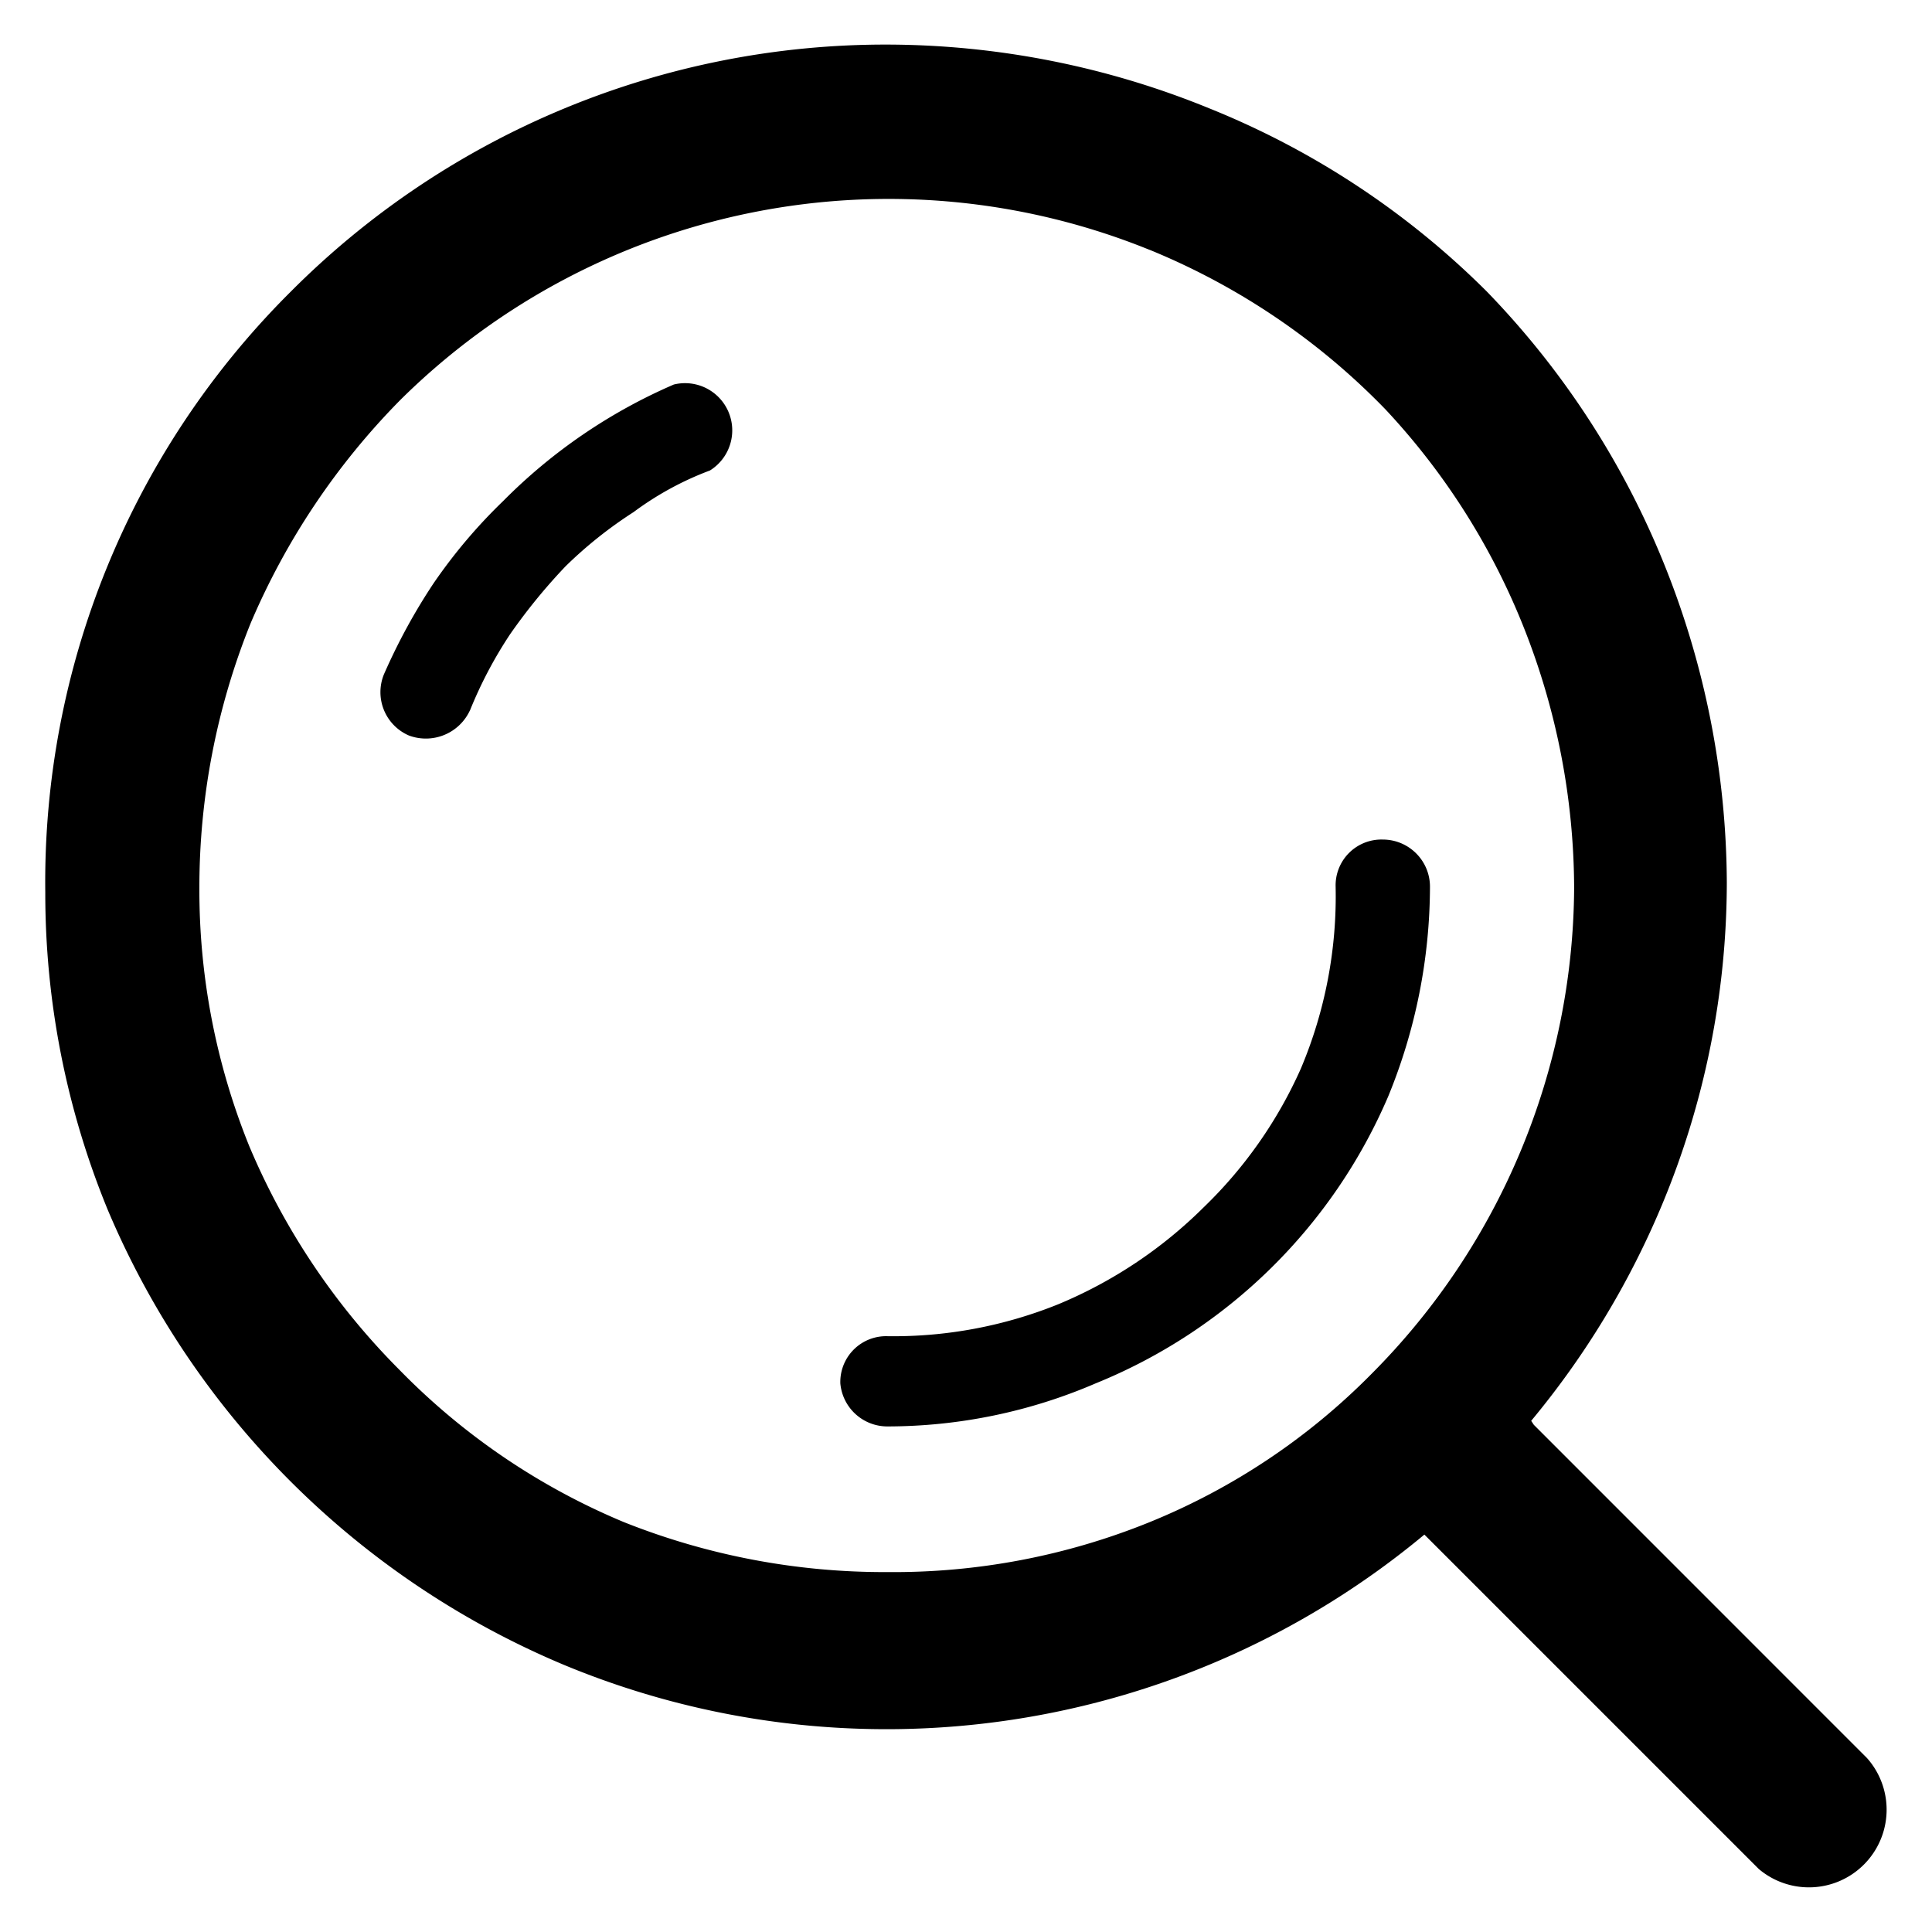<?xml version="1.0" standalone="no"?><!DOCTYPE svg PUBLIC "-//W3C//DTD SVG 1.1//EN" "http://www.w3.org/Graphics/SVG/1.1/DTD/svg11.dtd"><svg t="1589938367854" class="icon" viewBox="0 0 1024 1024" version="1.1" xmlns="http://www.w3.org/2000/svg" p-id="5627" xmlns:xlink="http://www.w3.org/1999/xlink" width="64" height="64"><defs><style type="text/css"></style></defs><path d="M249.03 376.609a25.733 25.733 0 0 1-32.308 13.223 25.02 25.02 0 0 1-13.26-32.345c7.4-16.905 16.228-33.172 26.484-48.537a281.436 281.436 0 0 1 36.74-43.39 288.252 288.252 0 0 1 90.462-61.76 25.02 25.02 0 0 1 19.122 45.569 163.98 163.98 0 0 0-40.46 22.052 225.778 225.778 0 0 0-36.027 28.701 303.89 303.89 0 0 0-29.415 36.027 225.027 225.027 0 0 0-21.3 40.46z m564.033 378.676l176.453 176.49a41.174 41.174 0 0 1-57.328 58.83L754.947 813.365a445.621 445.621 0 0 1-455.877 69.123 452.233 452.233 0 0 1-241.933-241.18A441.188 441.188 0 0 1 24.003 472.93a441.188 441.188 0 0 1 130.17-318.42A444.87 444.87 0 0 1 470.376 23.629a453.303 453.303 0 0 1 170.592 33.81 441.188 441.188 0 0 1 147.075 97.074 448.551 448.551 0 0 1 94.143 144.859 456.291 456.291 0 0 1 33.06 168.413 444.87 444.87 0 0 1-34.562 171.306A450.768 450.768 0 0 1 811.56 753.07l1.503 2.254zM609.374 132.46a367.67 367.67 0 0 0-397.084 79.417 380.18 380.18 0 0 0-79.417 118.374A374.281 374.281 0 0 0 105.674 470a361.771 361.771 0 0 0 26.447 137.495 372.065 372.065 0 0 0 79.417 118.374 359.592 359.592 0 0 0 119.126 80.882 372.816 372.816 0 0 0 139.75 26.485 361.02 361.02 0 0 0 138.96-26.485 350.764 350.764 0 0 0 117.66-78.665 367.67 367.67 0 0 0 107.292-257.41 377.211 377.211 0 0 0-26.447-137.496 367.67 367.67 0 0 0-73.557-116.195 367.67 367.67 0 0 0-124.986-84.564z m98.538 337.503a24.268 24.268 0 0 1 24.983-24.982c13.824 0 25.02 11.195 25.02 24.982a294.15 294.15 0 0 1-22.09 111.048 285.322 285.322 0 0 1-155.152 152.222C545.848 748.26 508.318 756 470.376 756.037a25.02 25.02 0 0 1-24.982-22.804 24.268 24.268 0 0 1 24.982-25.02 233.104 233.104 0 0 0 90.461-16.905 239.716 239.716 0 0 0 77.2-51.467 234.57 234.57 0 0 0 51.468-73.518 234.932 234.932 0 0 0 18.407-96.36z" p-id="5628"></path></svg>